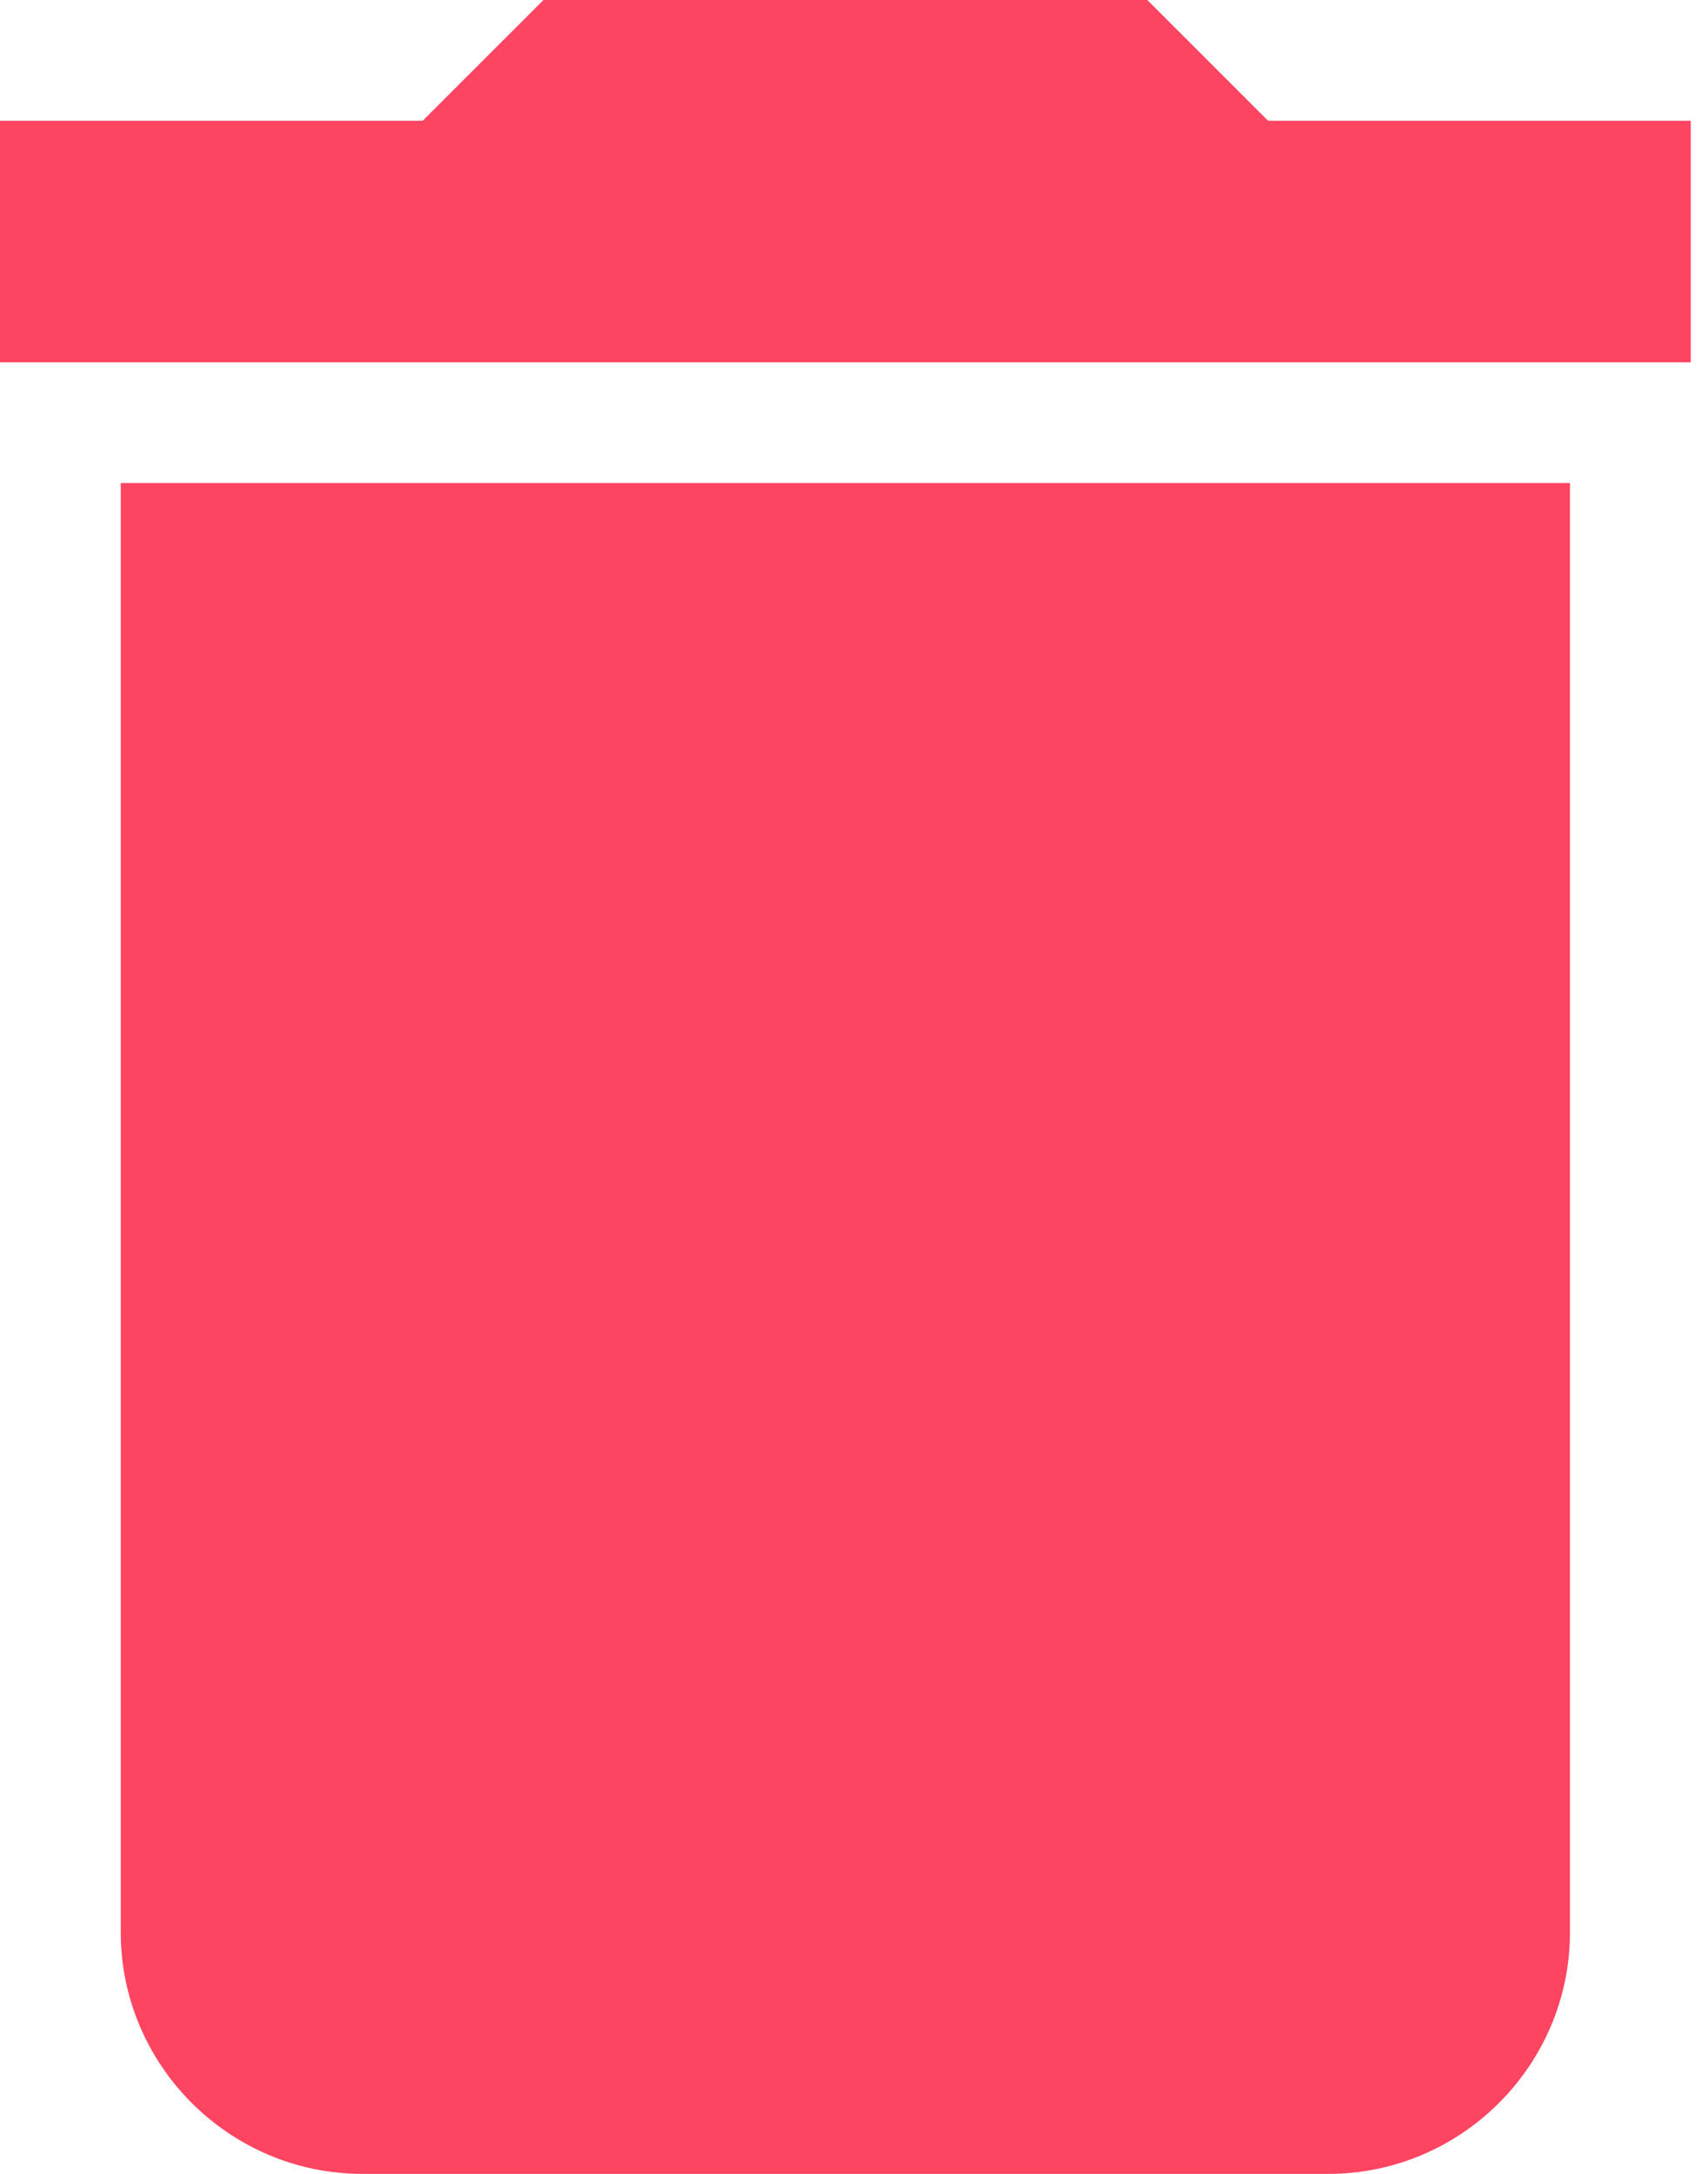 <svg width="33" height="42" viewBox="0 0 33 42" fill="none" xmlns="http://www.w3.org/2000/svg">
<path fill-rule="evenodd" clip-rule="evenodd" d="M2.333 37.333C2.333 39.9 4.433 42 7 42H25.667C28.233 42 30.333 39.9 30.333 37.333V9.333H2.333V37.333ZM32.667 2.333H24.5L22.167 0H10.5L8.167 2.333H0V7H32.667V2.333Z" fill="#FD4461"/>
</svg>
